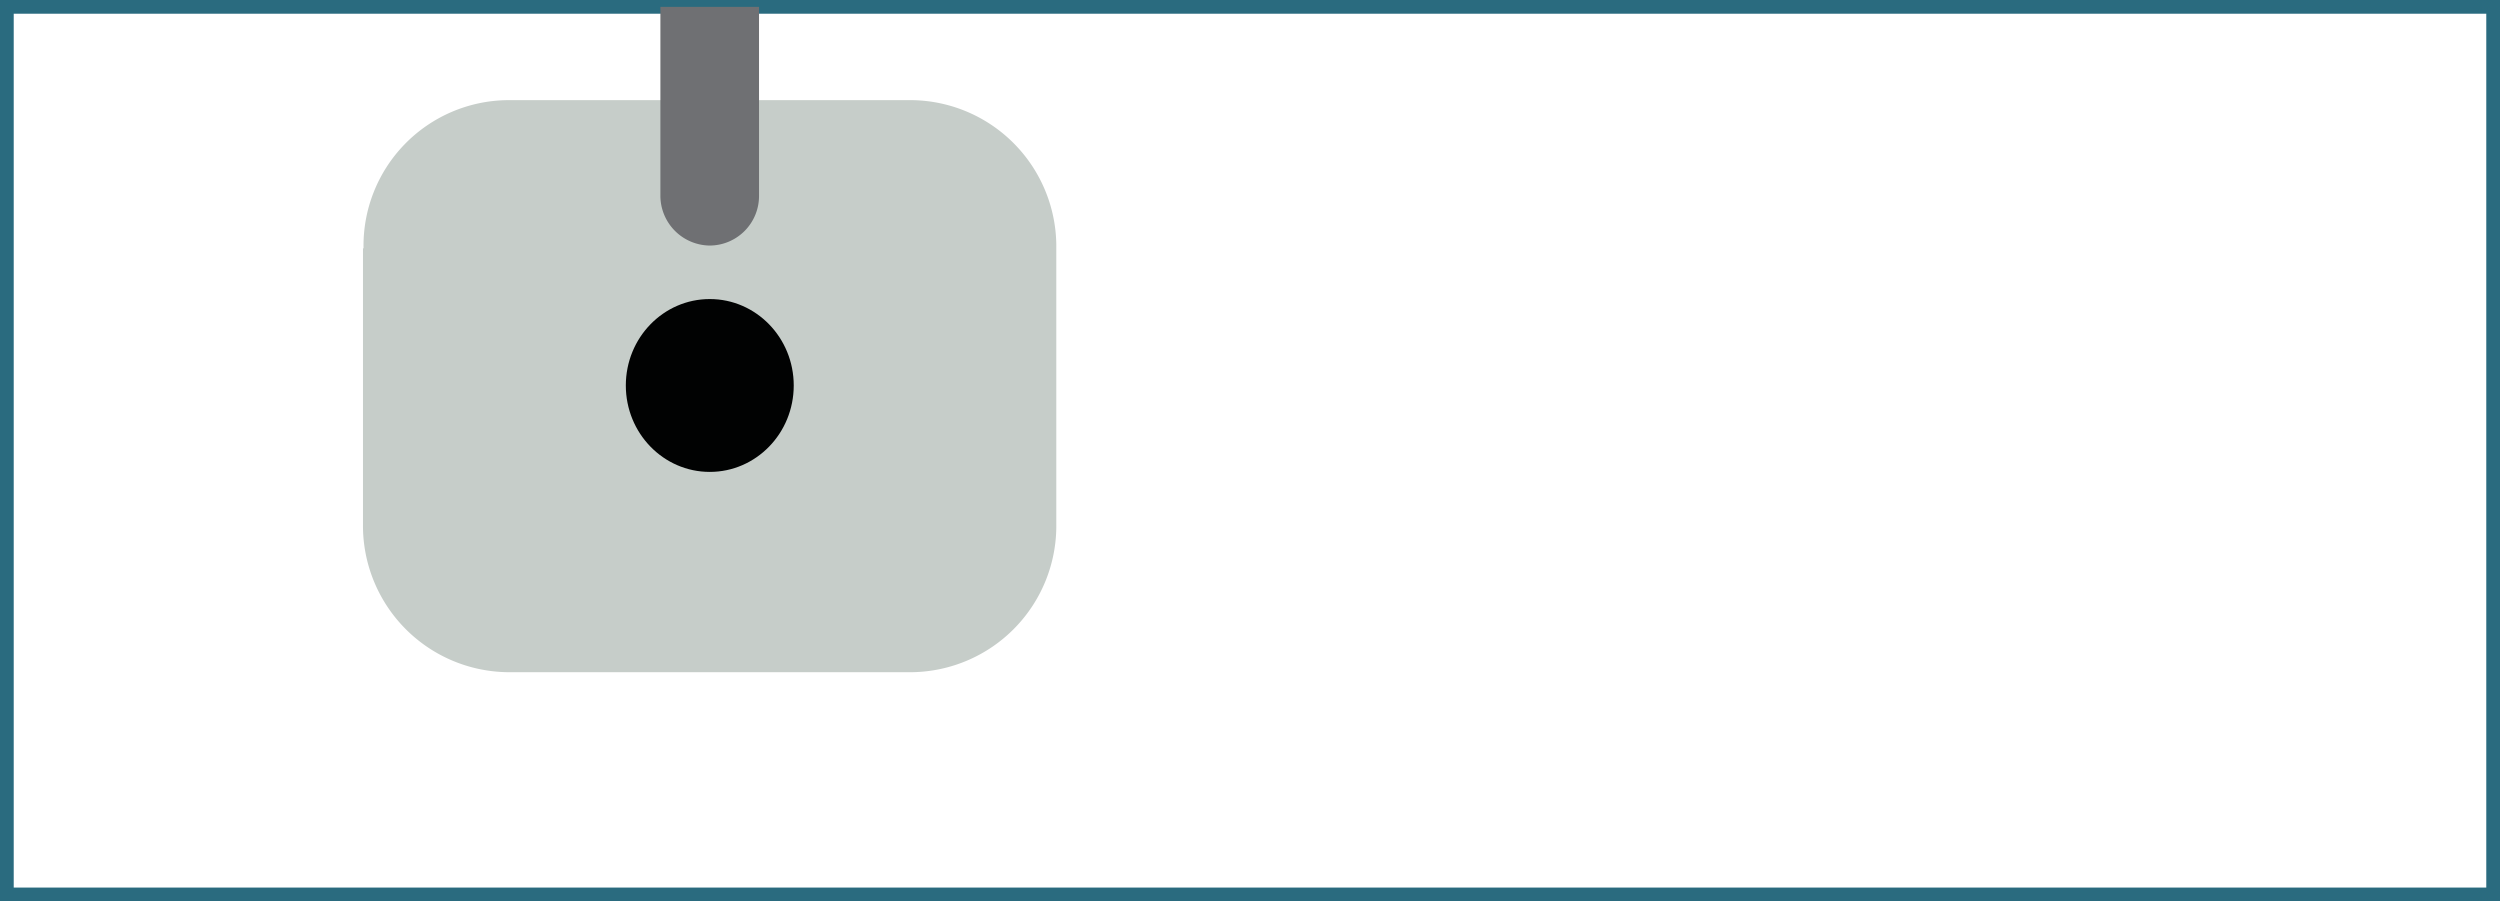 <svg xmlns="http://www.w3.org/2000/svg" viewBox="0 0 182.24 65.7">
  <g id="Lag_2" data-name="Lag 2">
    <g id="Lag_1-2" data-name="Lag 1">
      <g id="washKitch">
        <rect id="plate-1" x="0.5" y="0.5" width="181.24" height="64.7" fill="none" stroke="#2a6b7f" stroke-miterlimit="10"/>
        <path d="M26.46,18.1V38.2A10.68,10.68,0,0,0,37,49H66.51A10.67,10.67,0,0,0,77,38.2V18.1A10.67,10.67,0,0,0,66.51,7.3H37a10.61,10.61,0,0,0-10.5,10.8Z" fill="#c6cdc9"/>
        <path d="M51.74,17.9h0a3.61,3.61,0,0,0,3.59-3.6V.5H48.14V14.2a3.64,3.64,0,0,0,3.6,3.7Z" fill="#6f7073"/>
        <ellipse cx="51.74" cy="28.1" rx="6.12" ry="6.3" fill="#010202"/>
      </g>
    </g>
  </g>
</svg>
